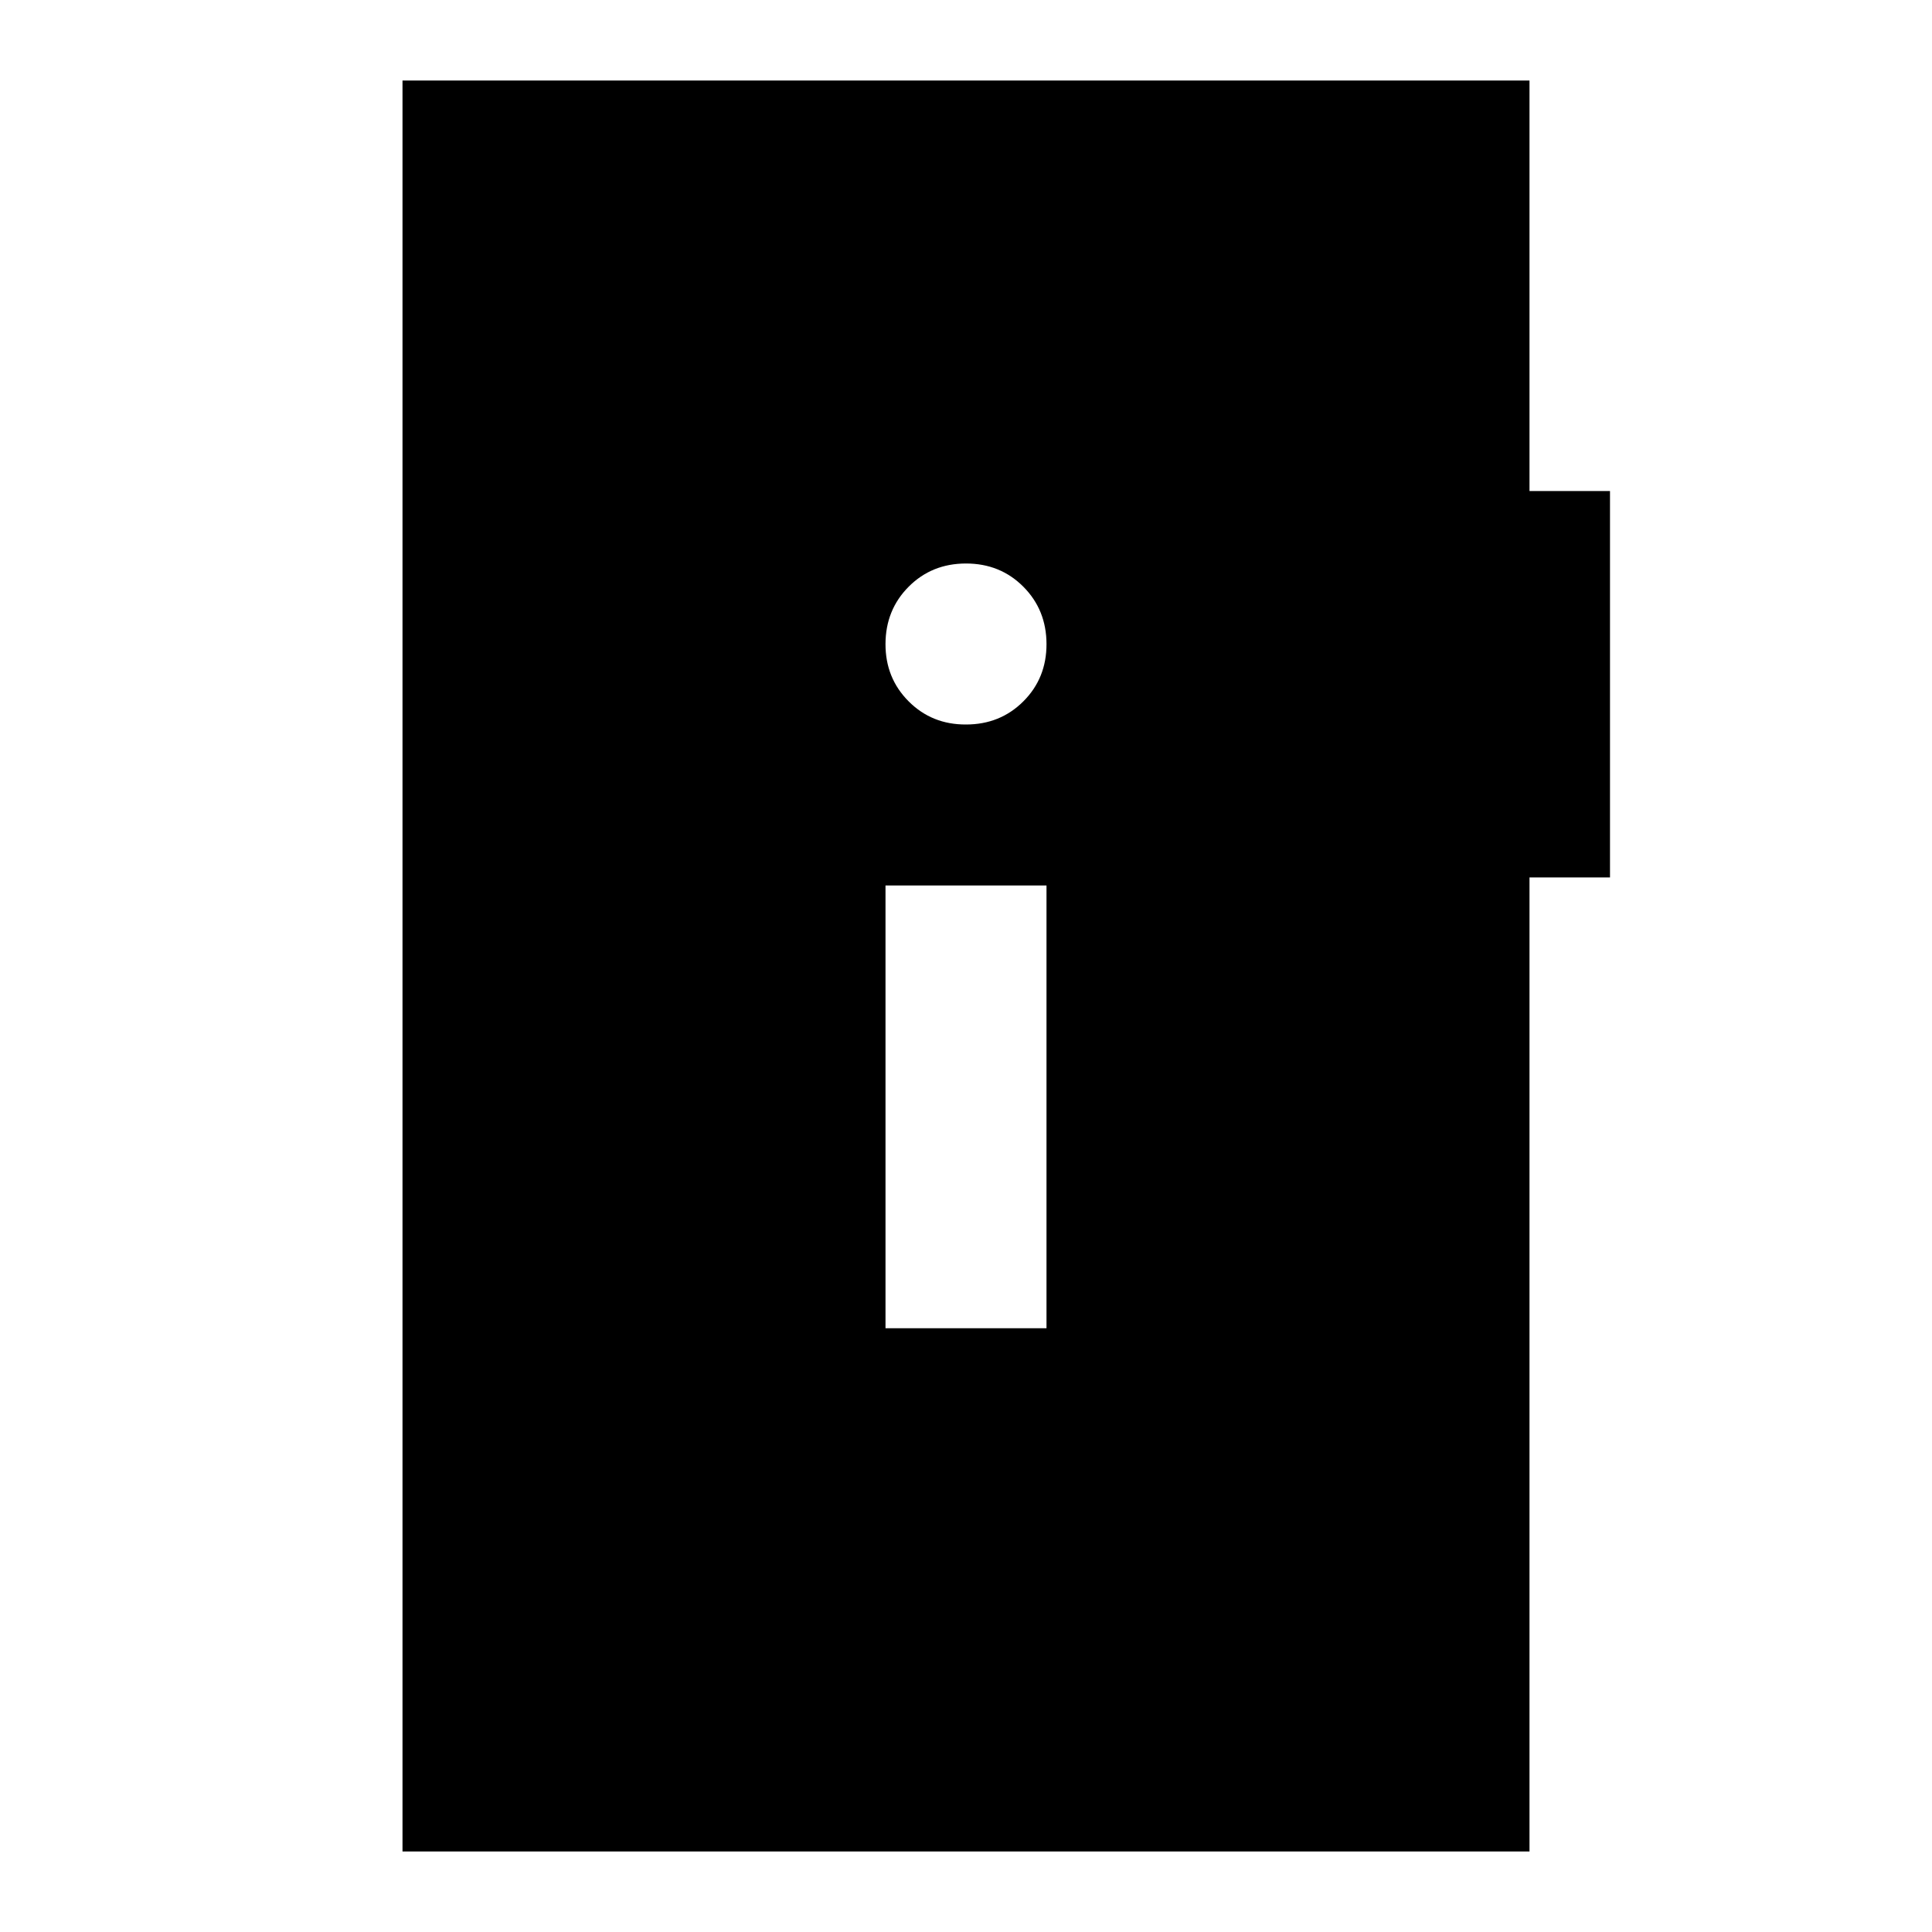 <svg xmlns="http://www.w3.org/2000/svg" viewBox="0 0 24 24" width="24" height="24"><path fill="currentColor" d="M11 16.5h2V11h-2zM12 9q.425 0 .713-.288T13 8t-.288-.712T12 7t-.712.288T11 8t.288.713T12 9M5 23V1h14v5.1h1v4.8h-1V23z"/></svg>